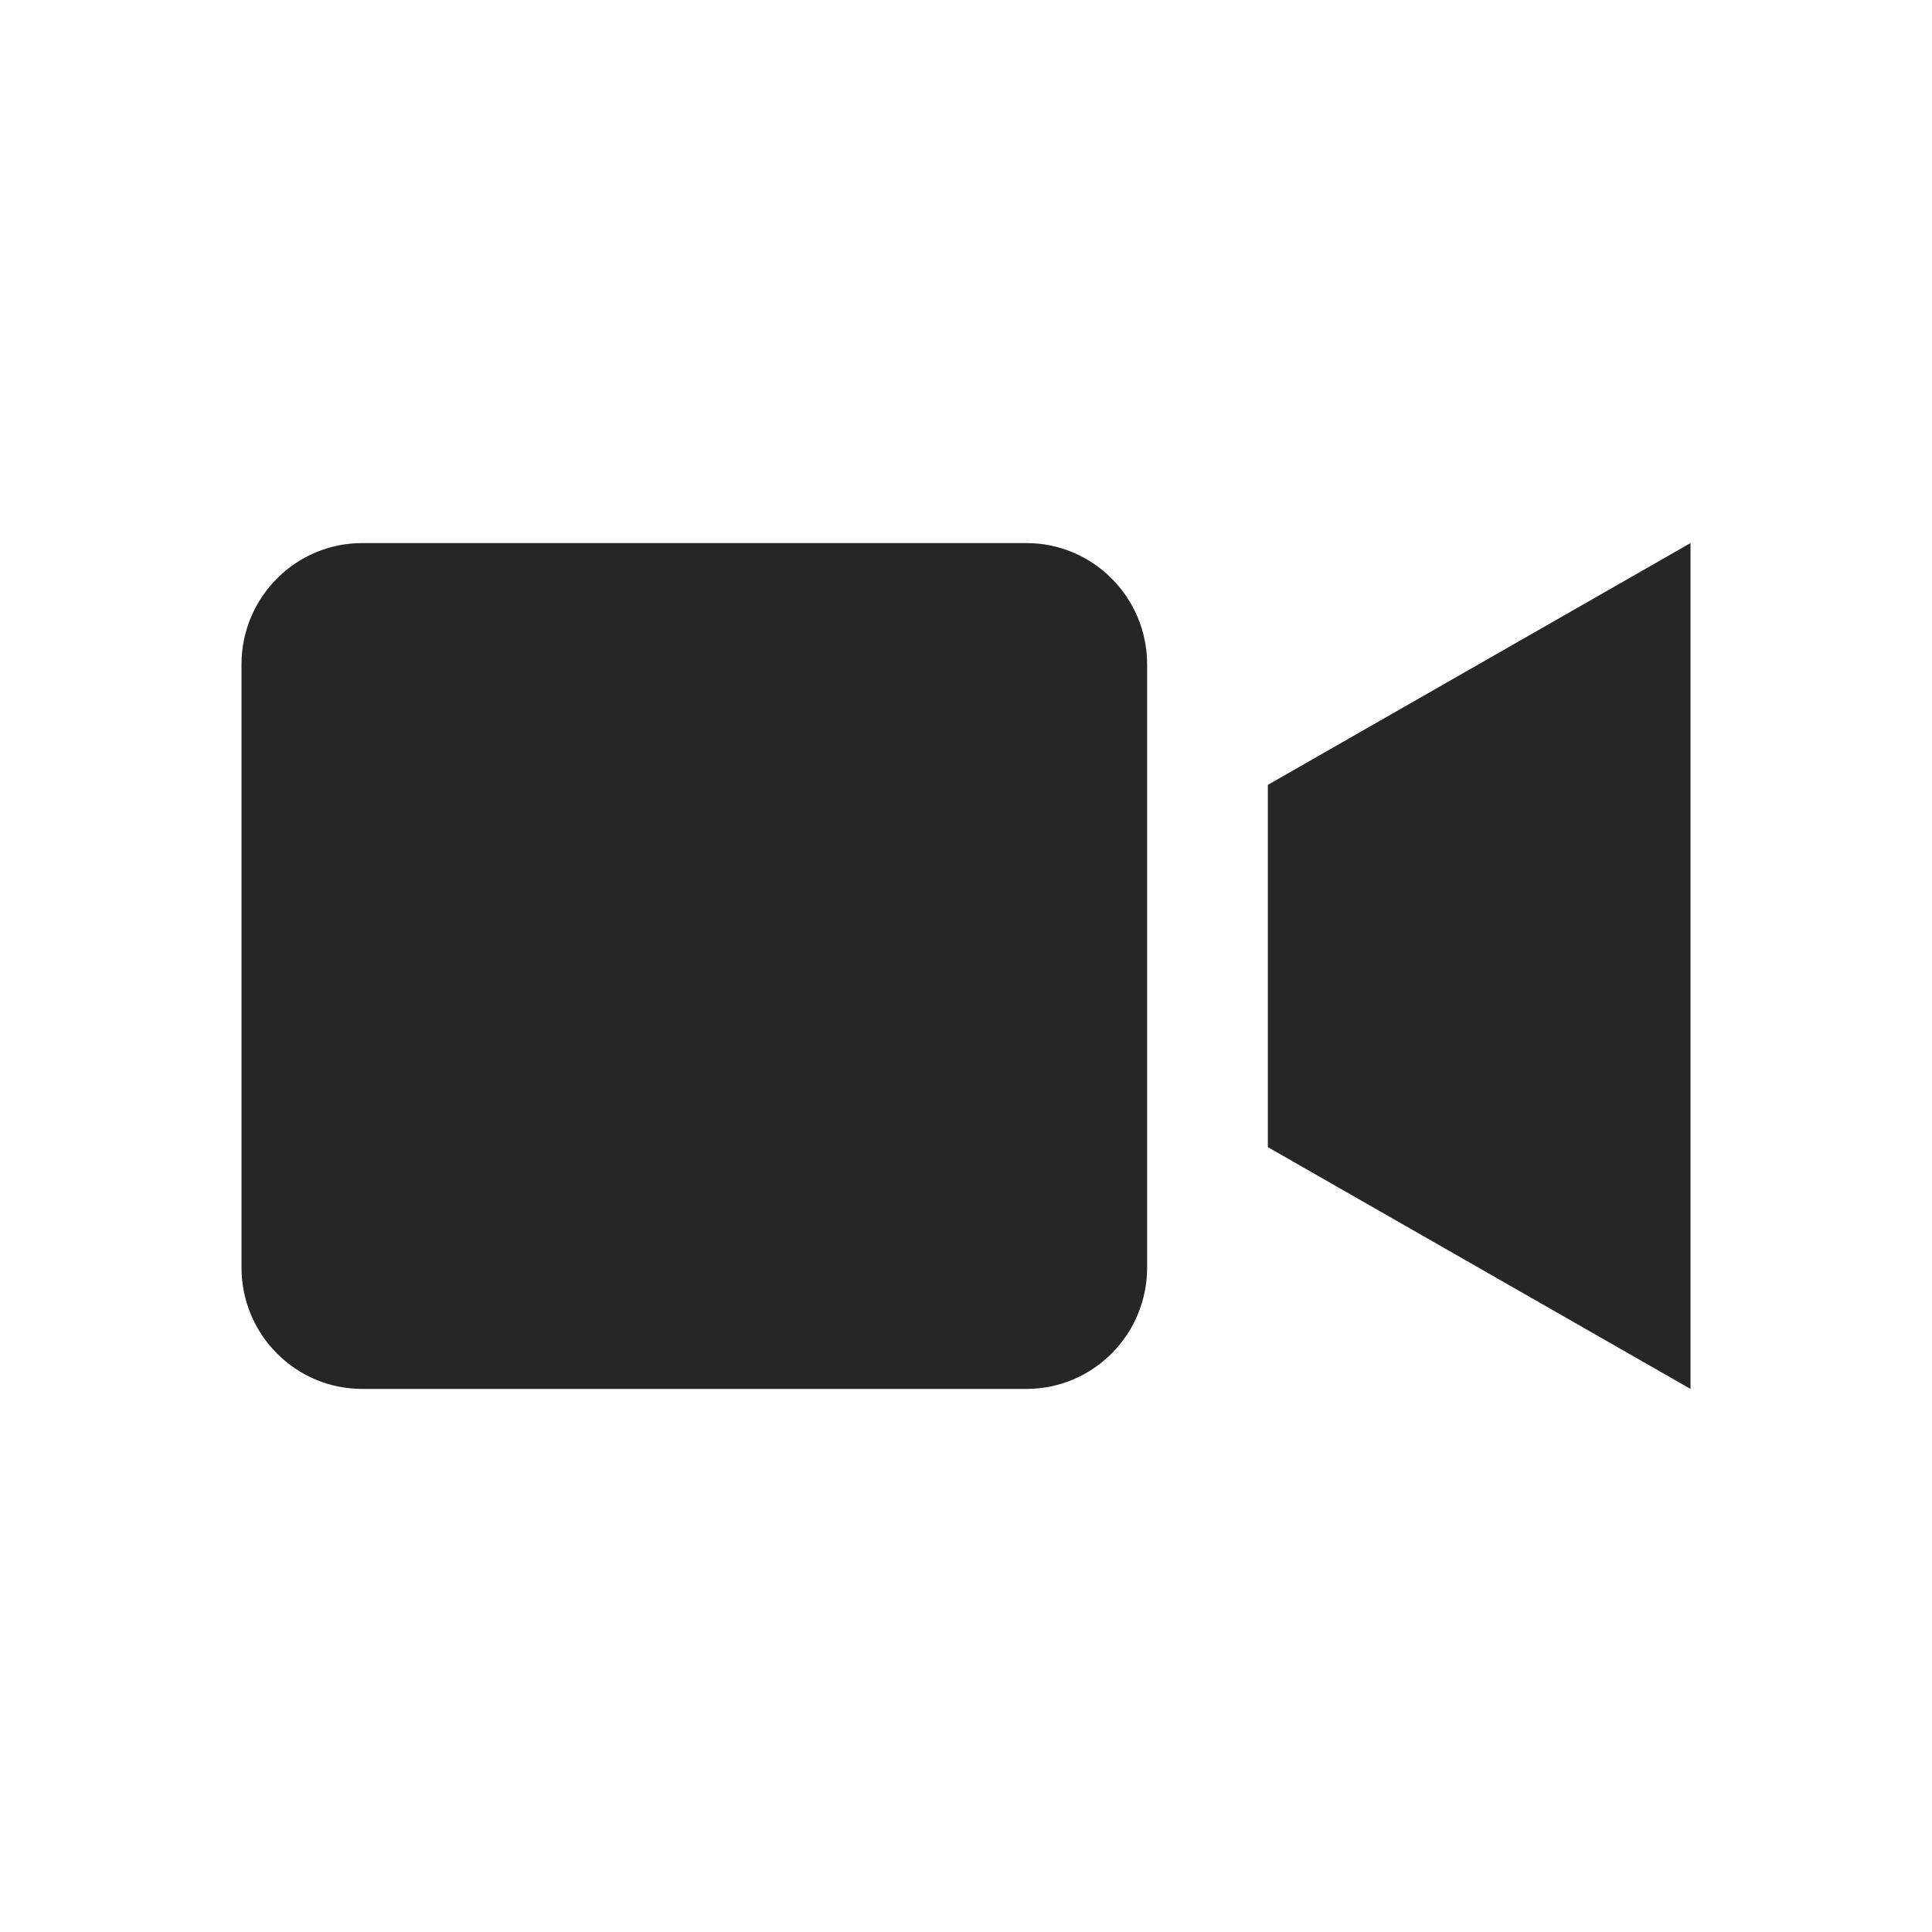 <?xml version="1.0" encoding="UTF-8" standalone="no"?>
<!DOCTYPE svg PUBLIC "-//W3C//DTD SVG 1.1//EN" "http://www.w3.org/Graphics/SVG/1.1/DTD/svg11.dtd">
<svg width="100%" height="100%" viewBox="0 0 32 32" version="1.1" xmlns="http://www.w3.org/2000/svg" xmlns:xlink="http://www.w3.org/1999/xlink" xml:space="preserve" xmlns:serif="http://www.serif.com/" style="fill-rule:evenodd;clip-rule:evenodd;stroke-linejoin:round;stroke-miterlimit:1.414;">
    <g transform="matrix(1,0,0,1,0,-34)">
        <g id="cvisible_off" transform="matrix(1,0,0,1,0,34)">
            <rect x="0" y="0" width="32" height="32" style="fill:none;"/>
            <g transform="matrix(1.5,0,0,1.5,-1232,-1952)">
                <path d="M832.667,1307.33C833.403,1307.33 834,1307.93 834,1308.67C834,1310.44 834,1313.56 834,1315.33C834,1316.07 833.403,1316.67 832.667,1316.67C830.753,1316.67 827.247,1316.67 825.333,1316.67C824.597,1316.67 824,1316.07 824,1315.33C824,1313.56 824,1310.44 824,1308.67C824,1307.93 824.597,1307.33 825.333,1307.33C827.247,1307.33 830.753,1307.33 832.667,1307.33ZM840,1307.33L835.333,1310L835.333,1314L840,1316.67L840,1307.33Z" style="fill-opacity:0.851;"/>
            </g>
        </g>
    </g>
</svg>
